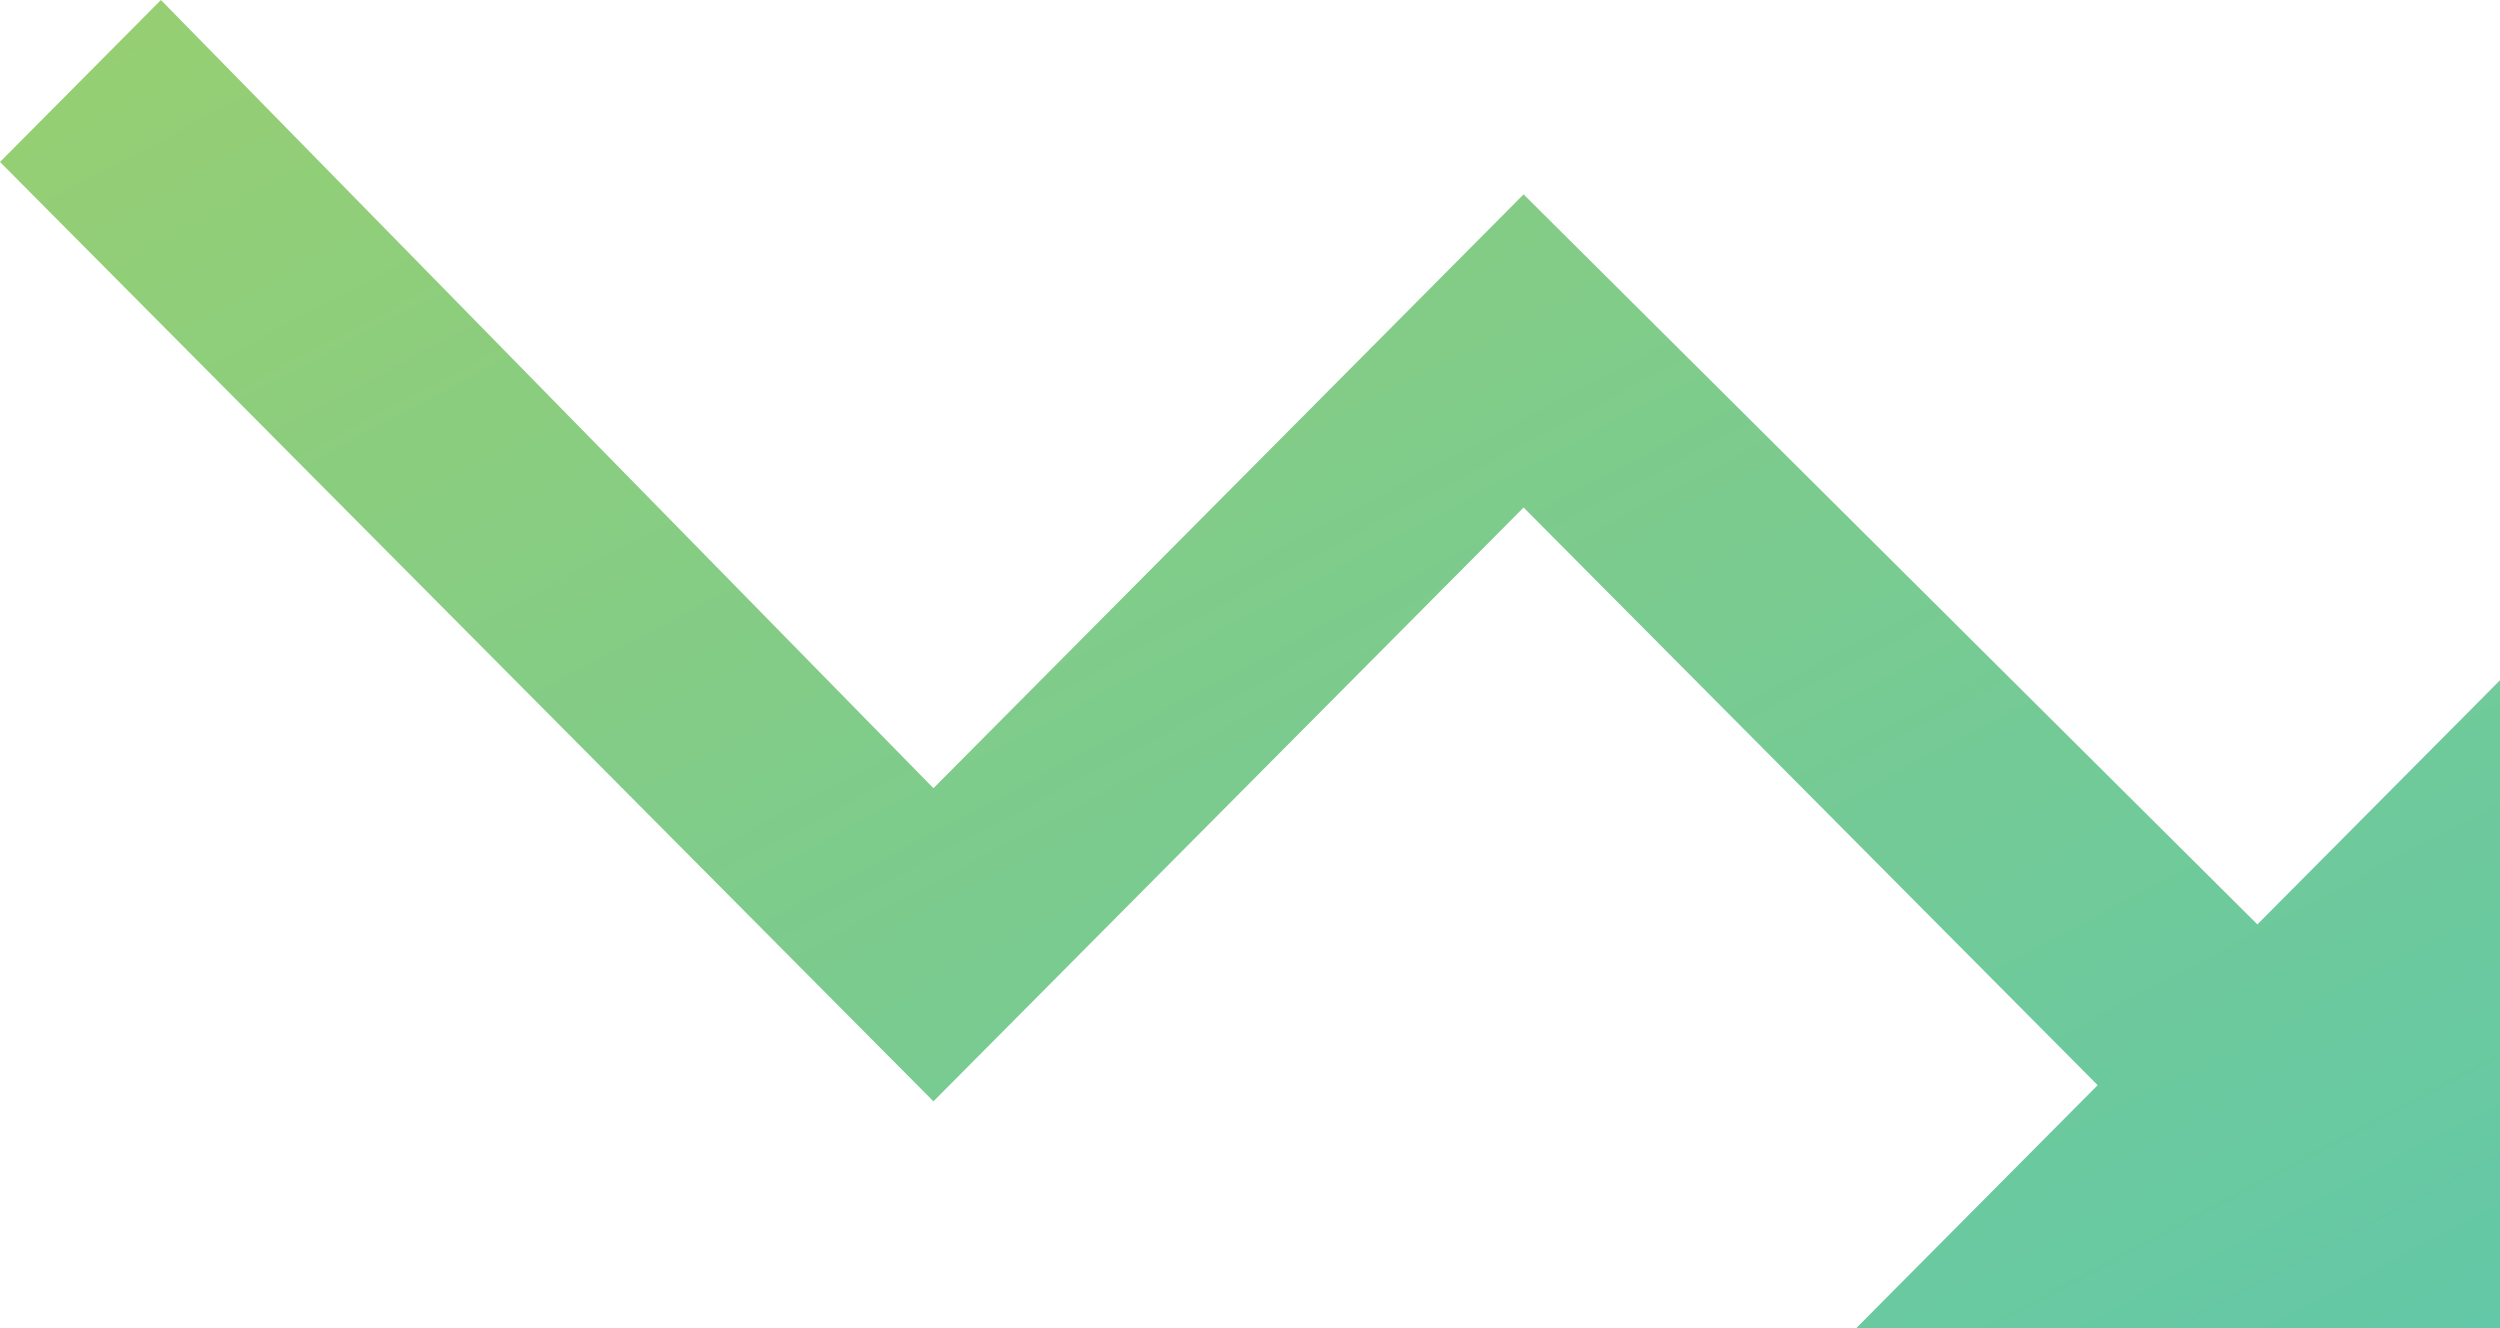 <svg width="32" height="17" viewBox="0 0 32 17" fill="none" xmlns="http://www.w3.org/2000/svg">
<path d="M29.528 16.585L19.502 6.496L11.948 14.097L0 2.073L2.06 0L11.948 10.089L19.502 2.488L31.588 14.512L29.528 16.585Z" fill="url(#paint0_linear_short)"/>
<path d="M32 8.707V17H23.76L32 8.707Z" fill="url(#paint1_linear_short)"/>
<defs>
<linearGradient id="paint0_linear_short" x1="0" y1="0" x2="14.087" y2="26.516" gradientUnits="userSpaceOnUse">
<stop stop-color="#98CF71"/>
<stop offset="1" stop-color="#63C8A7"/>
</linearGradient>
<linearGradient id="paint1_linear_short" x1="0" y1="0" x2="14.087" y2="26.516" gradientUnits="userSpaceOnUse">
<stop stop-color="#98CF71"/>
<stop offset="1" stop-color="#63C8A7"/>
</linearGradient>
</defs>
</svg>
